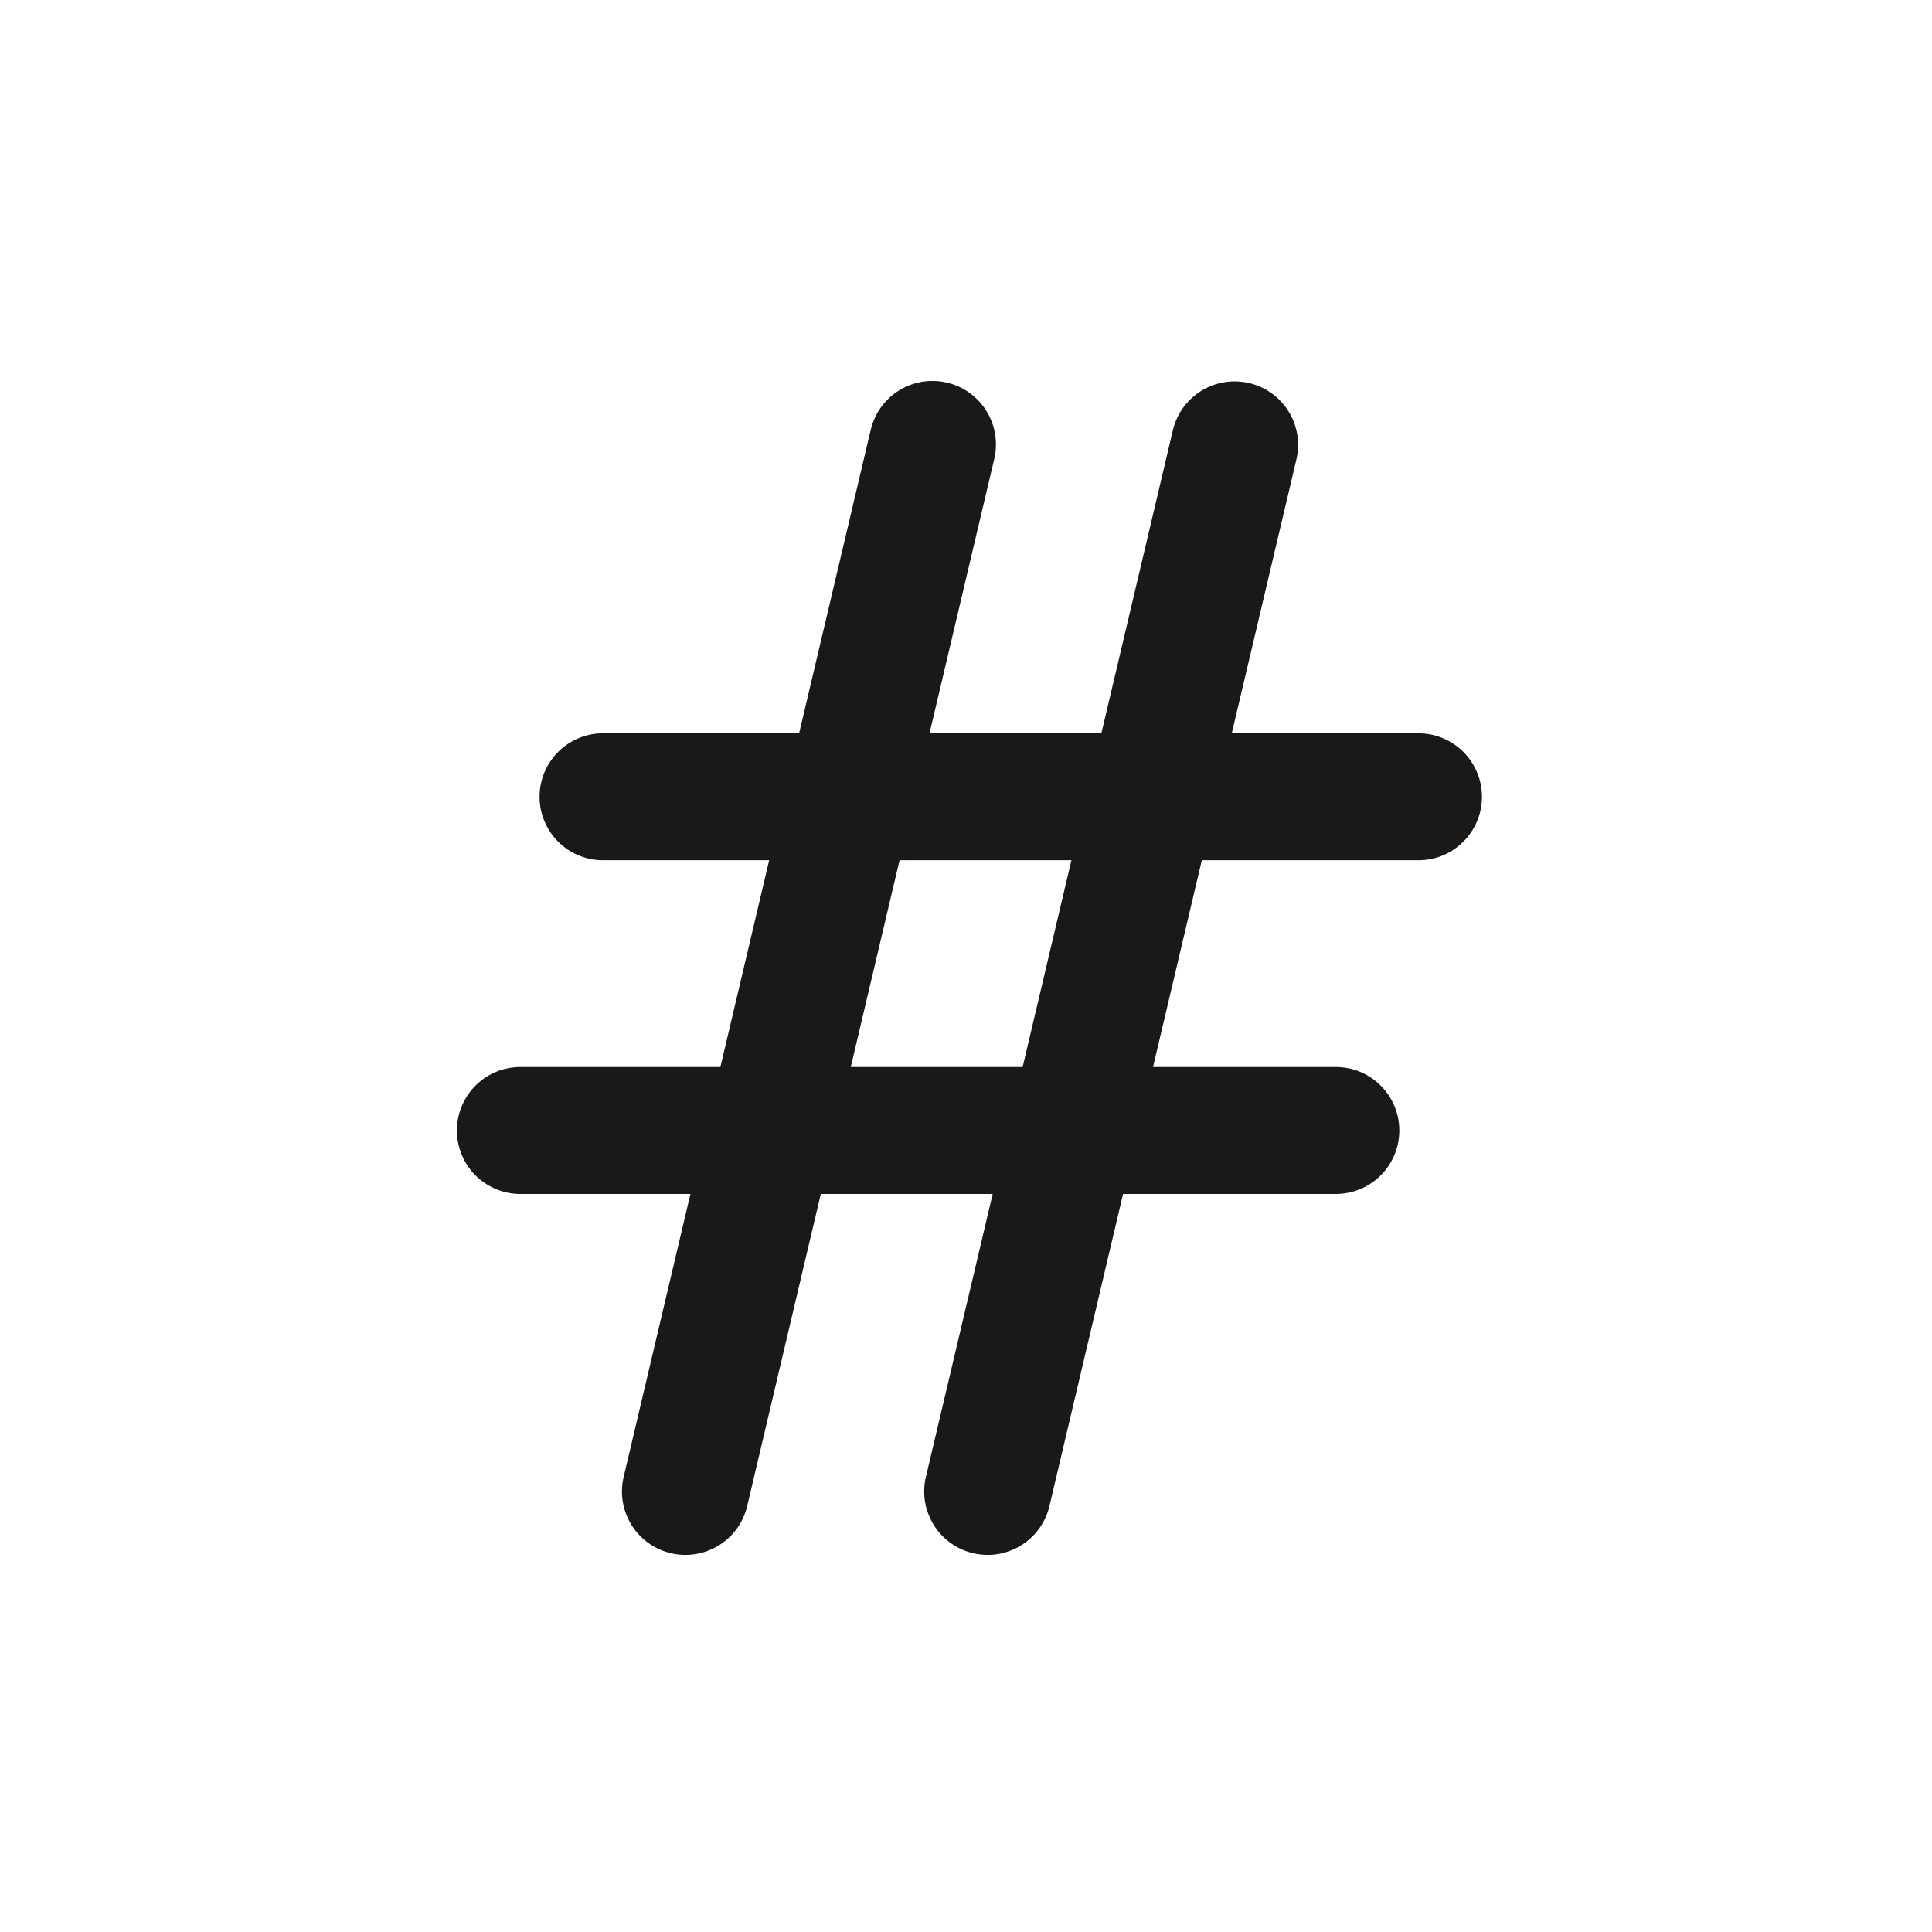 <svg width="284" height="284" viewBox="0 0 284 284" xmlns="http://www.w3.org/2000/svg">
    <path d="M181.067 107.798l9.516-40.326a9.329 9.329 0 0 0-18.159-4.284l-10.526 44.61h-9.826c-.804 6.144-.8 12.461-1.606 18.657h7.03l-7.173 30.398h-25.262l7.173-30.398h18.232c.806-6.196.802-12.513 1.606-18.657h-15.436l9.516-40.326a9.328 9.328 0 0 0-6.937-11.22 9.327 9.327 0 0 0-11.221 6.936l-10.526 44.61h-28.99a9.33 9.33 0 0 0 0 18.657h24.588l-7.173 30.398H76.329a9.33 9.33 0 0 0 0 18.657h25.162l-9.813 41.587c-1.184 5.013 1.922 10.038 6.936 11.221.721.17 1.441.251 2.151.251 4.228 0 8.057-2.894 9.07-7.188l10.824-45.87h25.261l-9.813 41.585c-1.183 5.014 1.923 10.04 6.936 11.222.721.17 1.442.251 2.151.251 4.228 0 8.058-2.894 9.072-7.187l10.824-45.872h31.278a9.328 9.328 0 0 0 9.328-9.328c0-5.152-4.176-9.329-9.328-9.329h-26.876l7.173-30.398h31.851c5.152 0 9.328-4.177 9.328-9.329a9.328 9.328 0 0 0-9.328-9.328h-27.449z" fill="#1A1918" fill-rule="evenodd"/>
</svg>
